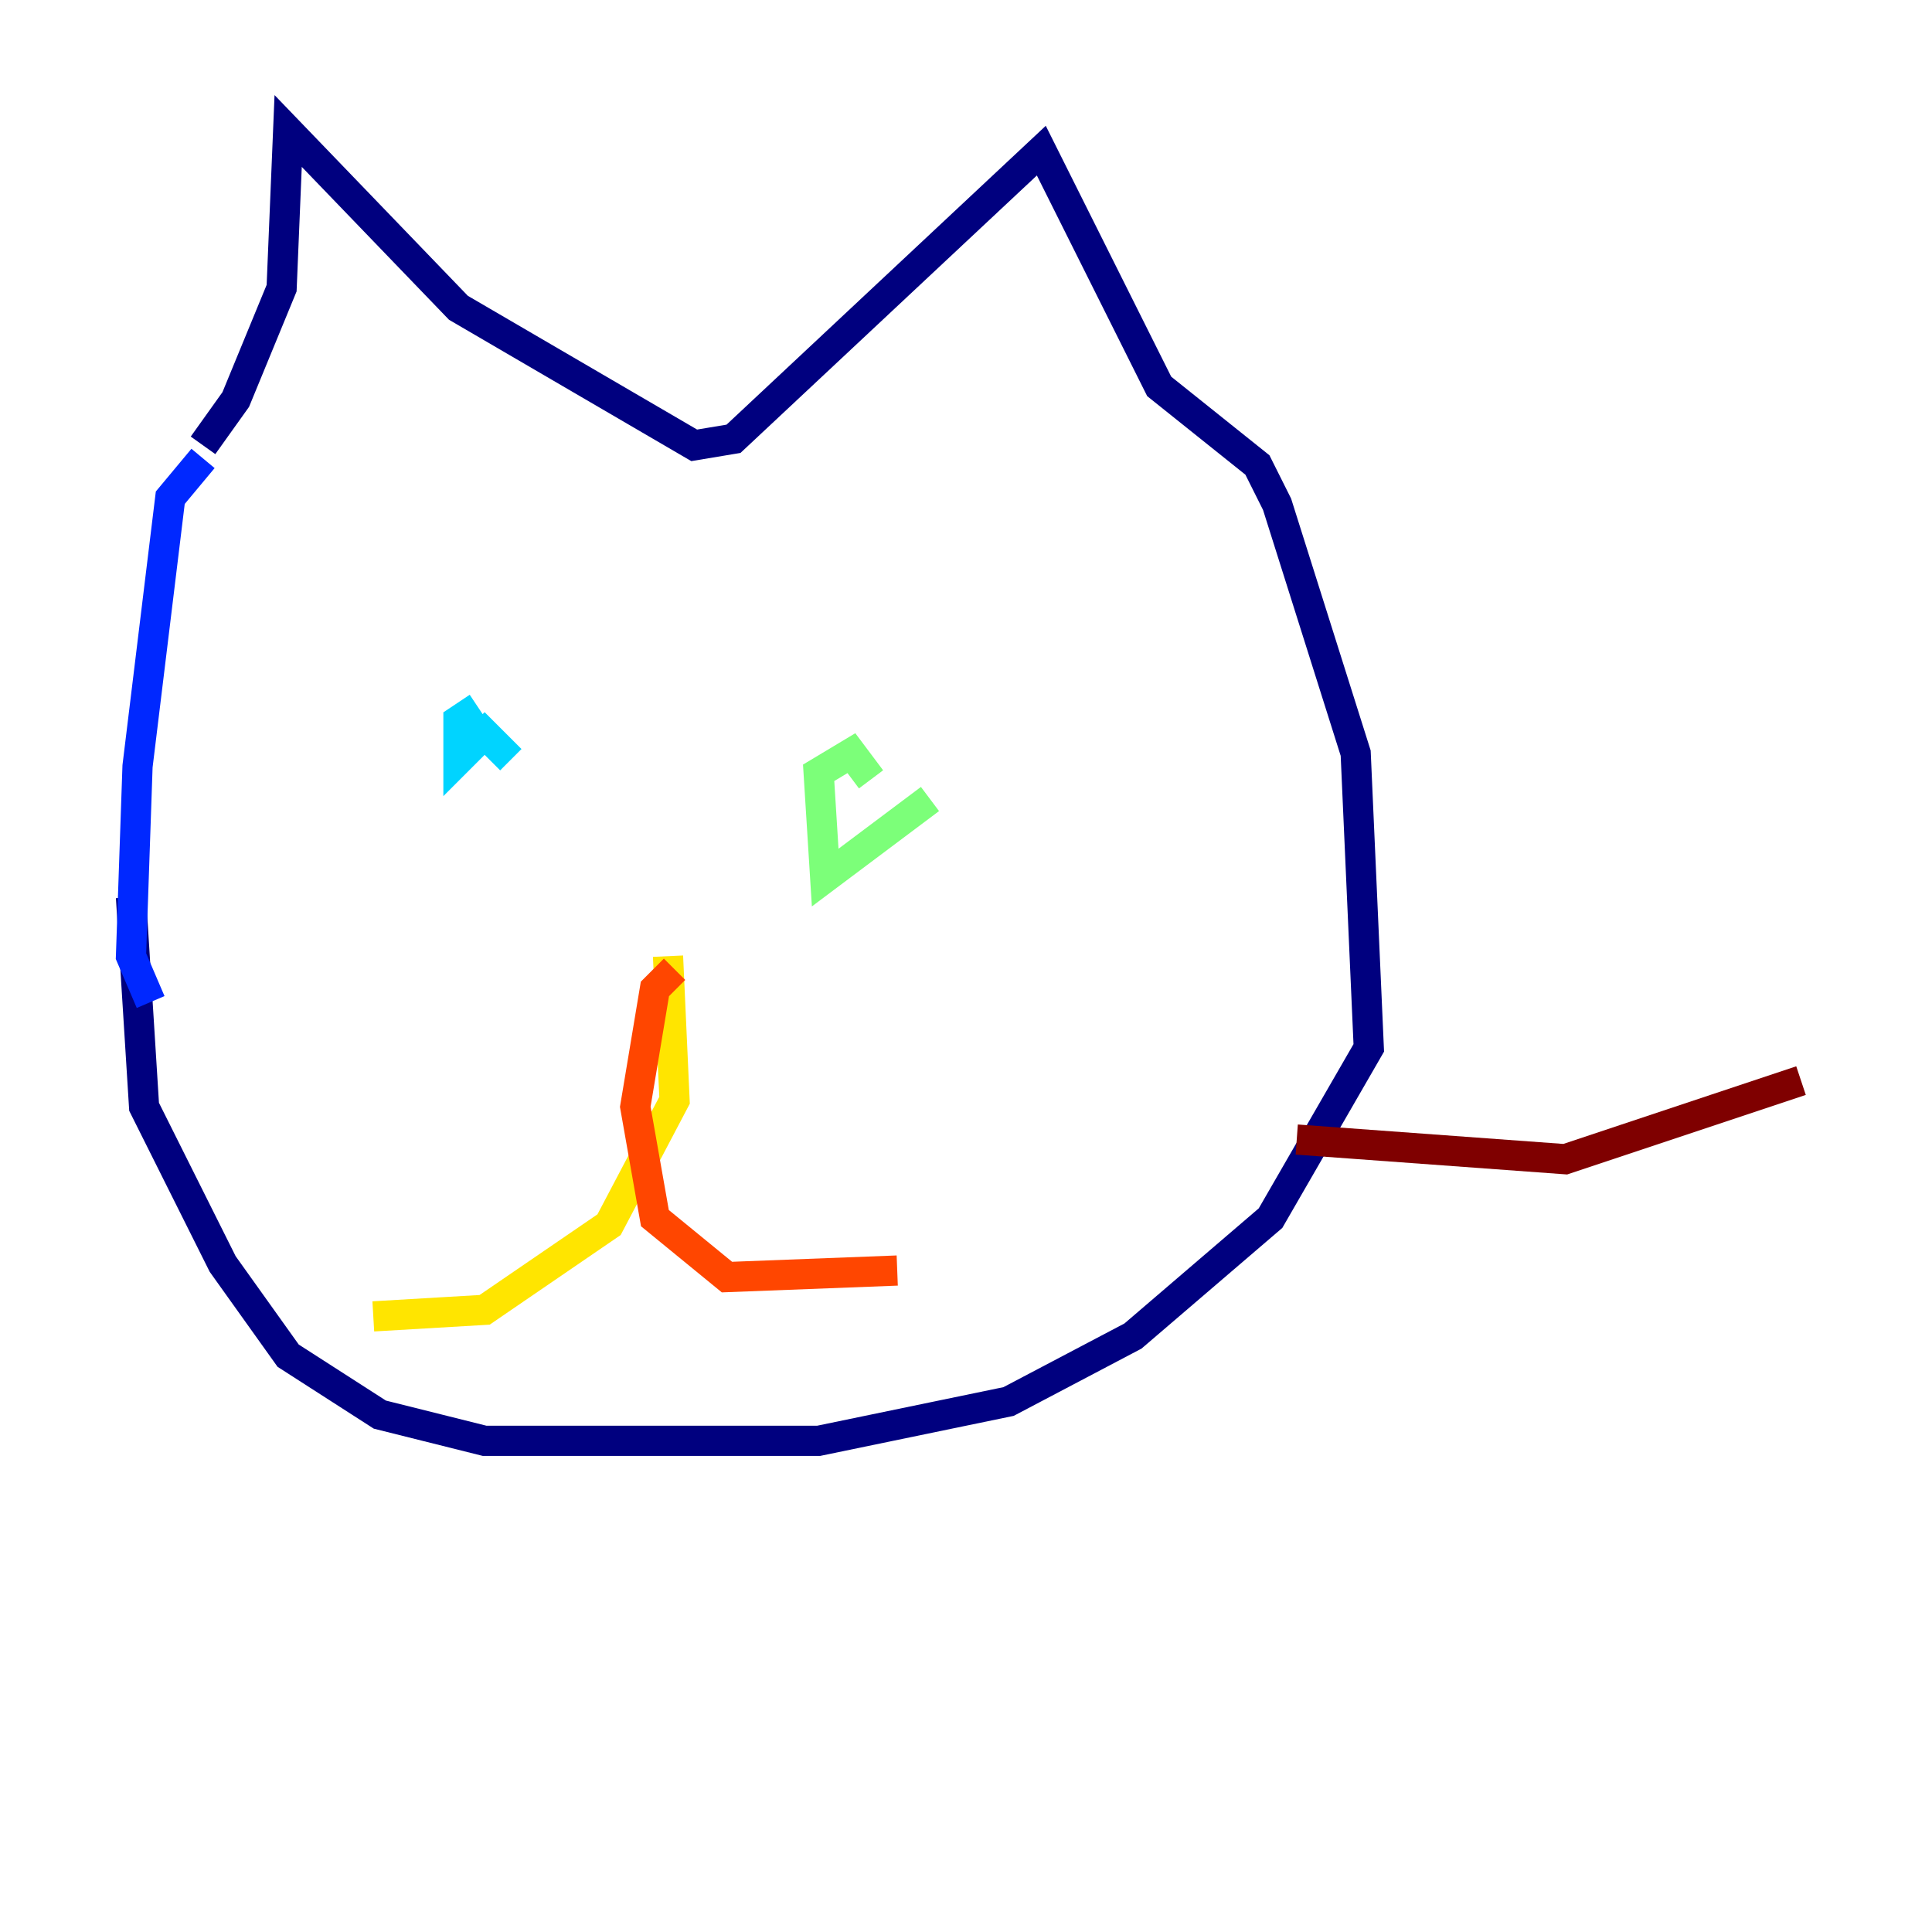 <?xml version="1.0" encoding="utf-8" ?>
<svg baseProfile="tiny" height="128" version="1.2" viewBox="0,0,128,128" width="128" xmlns="http://www.w3.org/2000/svg" xmlns:ev="http://www.w3.org/2001/xml-events" xmlns:xlink="http://www.w3.org/1999/xlink"><defs /><polyline fill="none" points="13.451,29.505 15.62,26.468 18.658,19.091 19.091,8.678 30.373,20.393 45.993,29.505 48.597,29.071 68.99,9.98 76.8,25.6 83.308,30.807 84.61,33.41 89.817,49.898 90.685,69.424 84.176,80.705 75.064,88.515 66.82,92.854 54.237,95.458 32.108,95.458 25.166,93.722 19.091,89.817 14.752,83.742 9.546,73.329 8.678,59.444" stroke="#00007f" stroke-width="2" /><polyline fill="none" points="13.451,30.373 11.281,32.976 9.112,50.766 8.678,63.349 9.98,66.386" stroke="#0028ff" stroke-width="2" /><polyline fill="none" points="31.675,46.861 30.373,47.729 30.373,50.332 32.108,48.597 33.844,50.332" stroke="#00d4ff" stroke-width="2" /><polyline fill="none" points="61.614,52.936 54.671,58.142 54.237,51.2 56.407,49.898 57.709,51.634" stroke="#7cff79" stroke-width="2" /><polyline fill="none" points="44.258,63.349 44.691,72.895 40.352,81.139 32.108,86.78 24.732,87.214" stroke="#ffe500" stroke-width="2" /><polyline fill="none" points="44.691,64.217 43.39,65.519 42.088,73.329 43.39,80.705 48.163,84.61 59.444,84.176" stroke="#ff4600" stroke-width="2" /><polyline fill="none" points="85.912,75.498 103.702,76.8 119.322,71.593" stroke="#7f0000" stroke-width="2" /></svg>